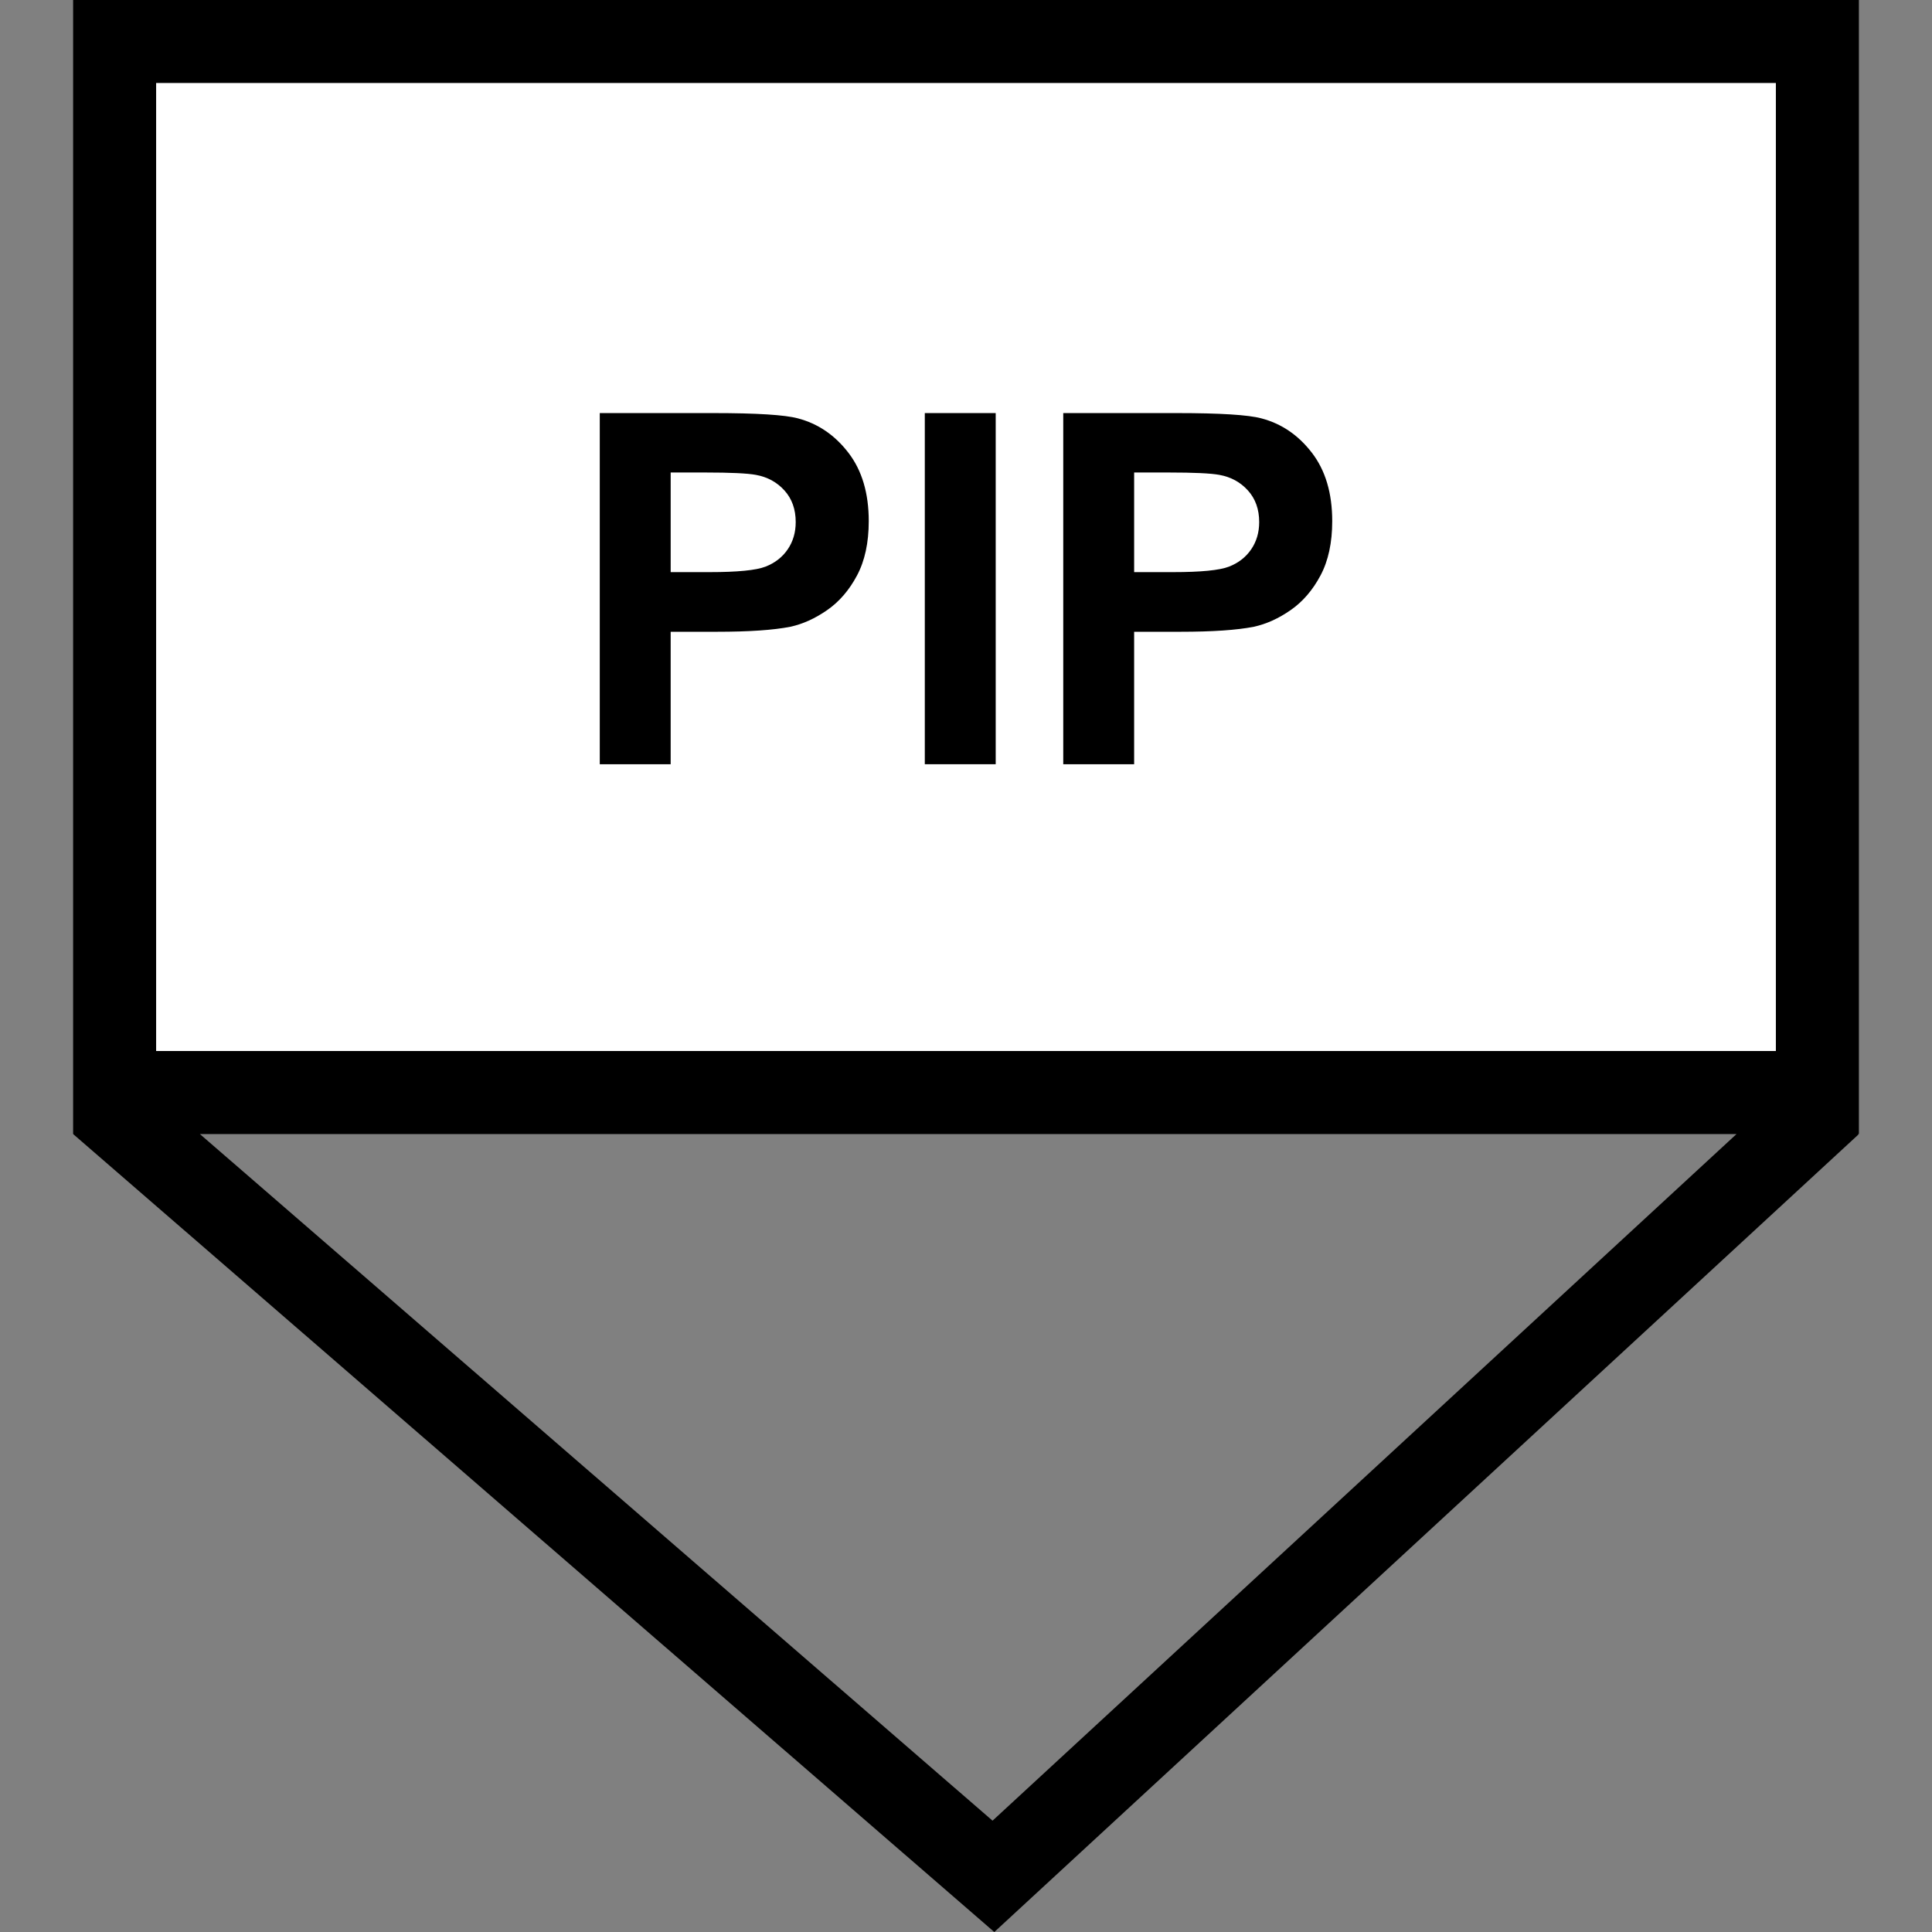 <?xml version="1.0" encoding="utf-8"?>
<!-- Generator: Adobe Illustrator 16.0.0, SVG Export Plug-In . SVG Version: 6.00 Build 0)  -->
<!DOCTYPE svg PUBLIC "-//W3C//DTD SVG 1.1//EN" "http://www.w3.org/Graphics/SVG/1.1/DTD/svg11.dtd">
<svg version="1.1" id="Layer_1" xmlns="http://www.w3.org/2000/svg" xmlns:xlink="http://www.w3.org/1999/xlink" x="0px" y="0px"
	 width="256px" height="256px" viewBox="0 0 256 256" enable-background="new 0 0 256 256" xml:space="preserve">
<rect x="0" y="0" width="256" height="256" fill="#808080" stroke="none"/>
<rect x="15.644" y="4.973" fill="#FFFFFF" width="224.533" height="138.489"/>
<path d="M246.313,0H9.688v150.266h0.056l-0.025,0.029l122.031,105.708l114.506-105.678l-0.055-0.06h0.112V0z M20.688,11h214.625
	v128.266H20.688V11z M131.517,241.249L26.485,150.266H230.1L131.517,241.249z"/>
<g>
	<path d="M79.473,101.264V54.736h15.075c5.713,0,9.437,0.233,11.172,0.698c2.666,0.698,4.898,2.217,6.697,4.555
		c1.798,2.338,2.697,5.358,2.697,9.061c0,2.857-0.519,5.259-1.555,7.205c-1.037,1.947-2.354,3.476-3.952,4.585
		c-1.598,1.111-3.221,1.848-4.871,2.207c-2.243,0.443-5.491,0.666-9.744,0.666h-6.125v17.551H79.473z M88.867,62.607V75.81h5.142
		c3.702,0,6.178-0.243,7.427-0.729c1.248-0.487,2.227-1.249,2.936-2.285c0.709-1.037,1.063-2.243,1.063-3.619
		c0-1.692-0.498-3.089-1.492-4.189c-0.994-1.1-2.253-1.787-3.776-2.063c-1.122-0.211-3.375-0.317-6.761-0.317H88.867z"/>
	<path d="M122.541,101.264V54.736h9.395v46.528H122.541z"/>
	<path d="M140.886,101.264V54.736h15.075c5.713,0,9.438,0.233,11.172,0.698c2.666,0.698,4.898,2.217,6.697,4.555
		s2.697,5.358,2.697,9.061c0,2.857-0.518,5.259-1.555,7.205c-1.037,1.947-2.354,3.476-3.951,4.585
		c-1.598,1.111-3.222,1.848-4.872,2.207c-2.243,0.443-5.491,0.666-9.743,0.666h-6.126v17.551H140.886z M150.28,62.607V75.81h5.142
		c3.703,0,6.178-0.243,7.427-0.729c1.248-0.487,2.227-1.249,2.937-2.285c0.708-1.037,1.063-2.243,1.063-3.619
		c0-1.692-0.498-3.089-1.492-4.189c-0.994-1.1-2.253-1.787-3.776-2.063c-1.122-0.211-3.375-0.317-6.761-0.317H150.28z"/>
</g>
</svg>
